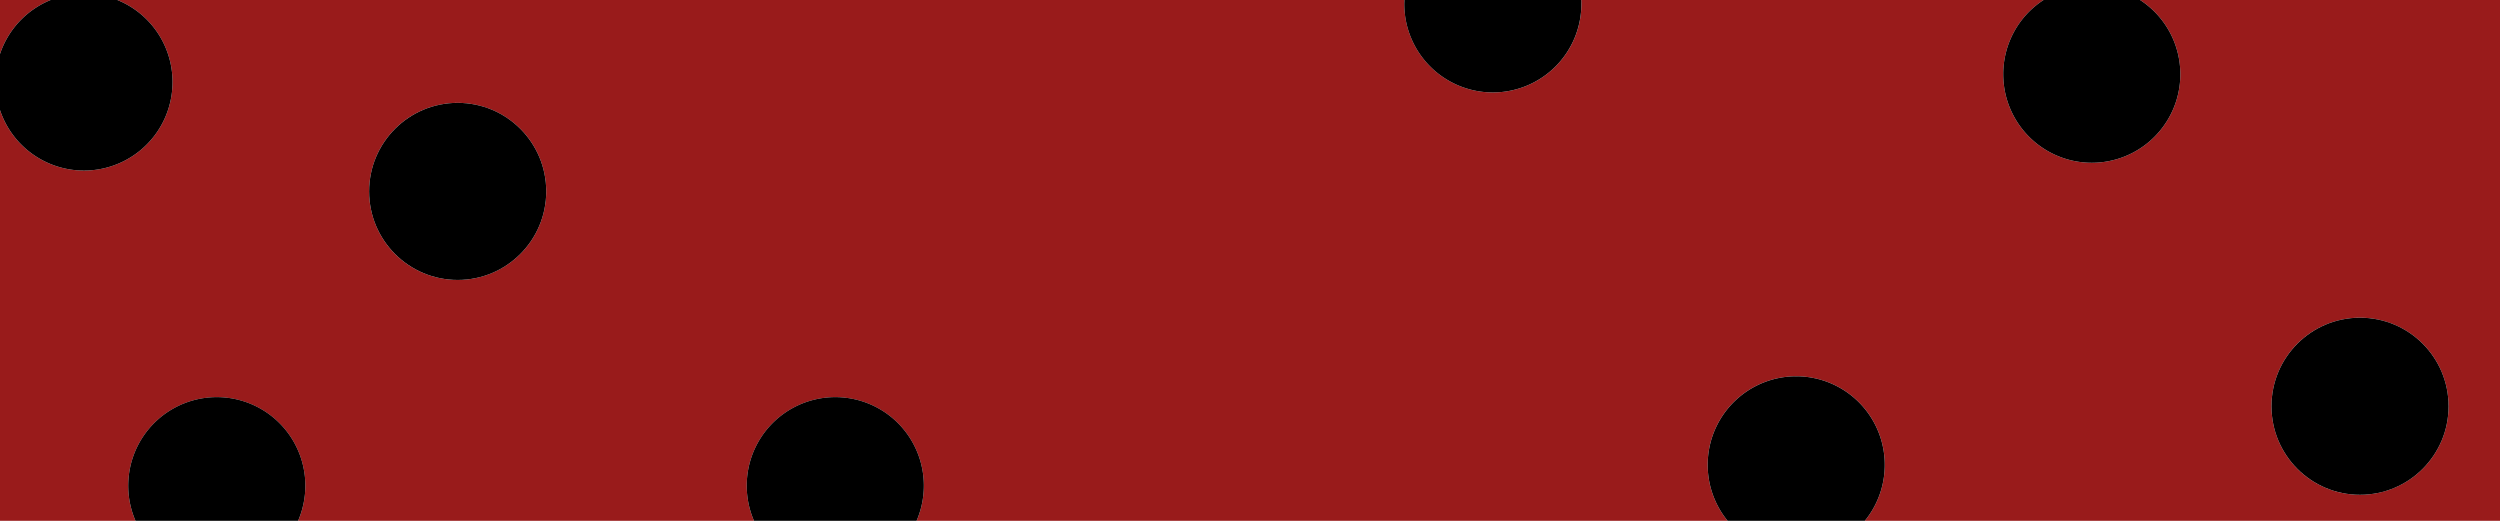 <svg xmlns="http://www.w3.org/2000/svg" viewBox="0 0 1920 400">
  <defs>
    <style>
      .b993a324-a967-4cff-ba86-d5e016ed2936 {
        fill: #991b1b;
      }
    </style>
  </defs>
  <g id="e7634d5f-6059-4139-90a9-7c9e0950b4a0" data-name="Layer 2">
    <g id="b7c93d12-64ed-41d1-844d-1aaee8c21a5b" data-name="Layer 1">
      <g>
        <path class="b993a324-a967-4cff-ba86-d5e016ed2936" d="M38.9,0H0V41.47A68.19,68.19,0,0,1,38.9,0Z"/>
        <path class="b993a324-a967-4cff-ba86-d5e016ed2936" d="M1643.56,0a68,68,0,1,1-74.12,0h-355c0,1,.08,2,.08,3a68,68,0,0,1-136,0c0-1,0-2,.08-3H90.1A68,68,0,1,1,0,84.53V400H104.08a68,68,0,1,1,124.84,0H579.08a68,68,0,1,1,124.84,0h622.91a68,68,0,1,1,105.34,0H1920V0ZM351.5,215a68,68,0,1,1,68-68A68,68,0,0,1,351.5,215Zm1461,165a68,68,0,1,1,68-68A68,68,0,0,1,1812.5,380Z"/>
        <path d="M64.5,131A68,68,0,0,0,90.1,0H38.9A68.19,68.19,0,0,0,0,41.47V84.53A68,68,0,0,0,64.5,131Z"/>
        <path d="M166.5,305a68,68,0,0,0-62.42,95H228.92a68,68,0,0,0-62.42-95Z"/>
        <circle cx="351.5" cy="147" r="68"/>
        <path d="M1146.5,71a68,68,0,0,0,68-68c0-1,0-2-.08-3H1078.58c0,1-.08,2-.08,3A68,68,0,0,0,1146.5,71Z"/>
        <path d="M1538.5,57A68,68,0,1,0,1643.56,0h-74.12A67.92,67.92,0,0,0,1538.5,57Z"/>
        <circle cx="1812.5" cy="312" r="68"/>
        <path d="M1379.5,289a68,68,0,0,0-52.67,111h105.34a68,68,0,0,0-52.67-111Z"/>
        <path d="M641.5,305a68,68,0,0,0-62.42,95H703.92a68,68,0,0,0-62.42-95Z"/>
      </g>
    </g>
  </g>
</svg>
